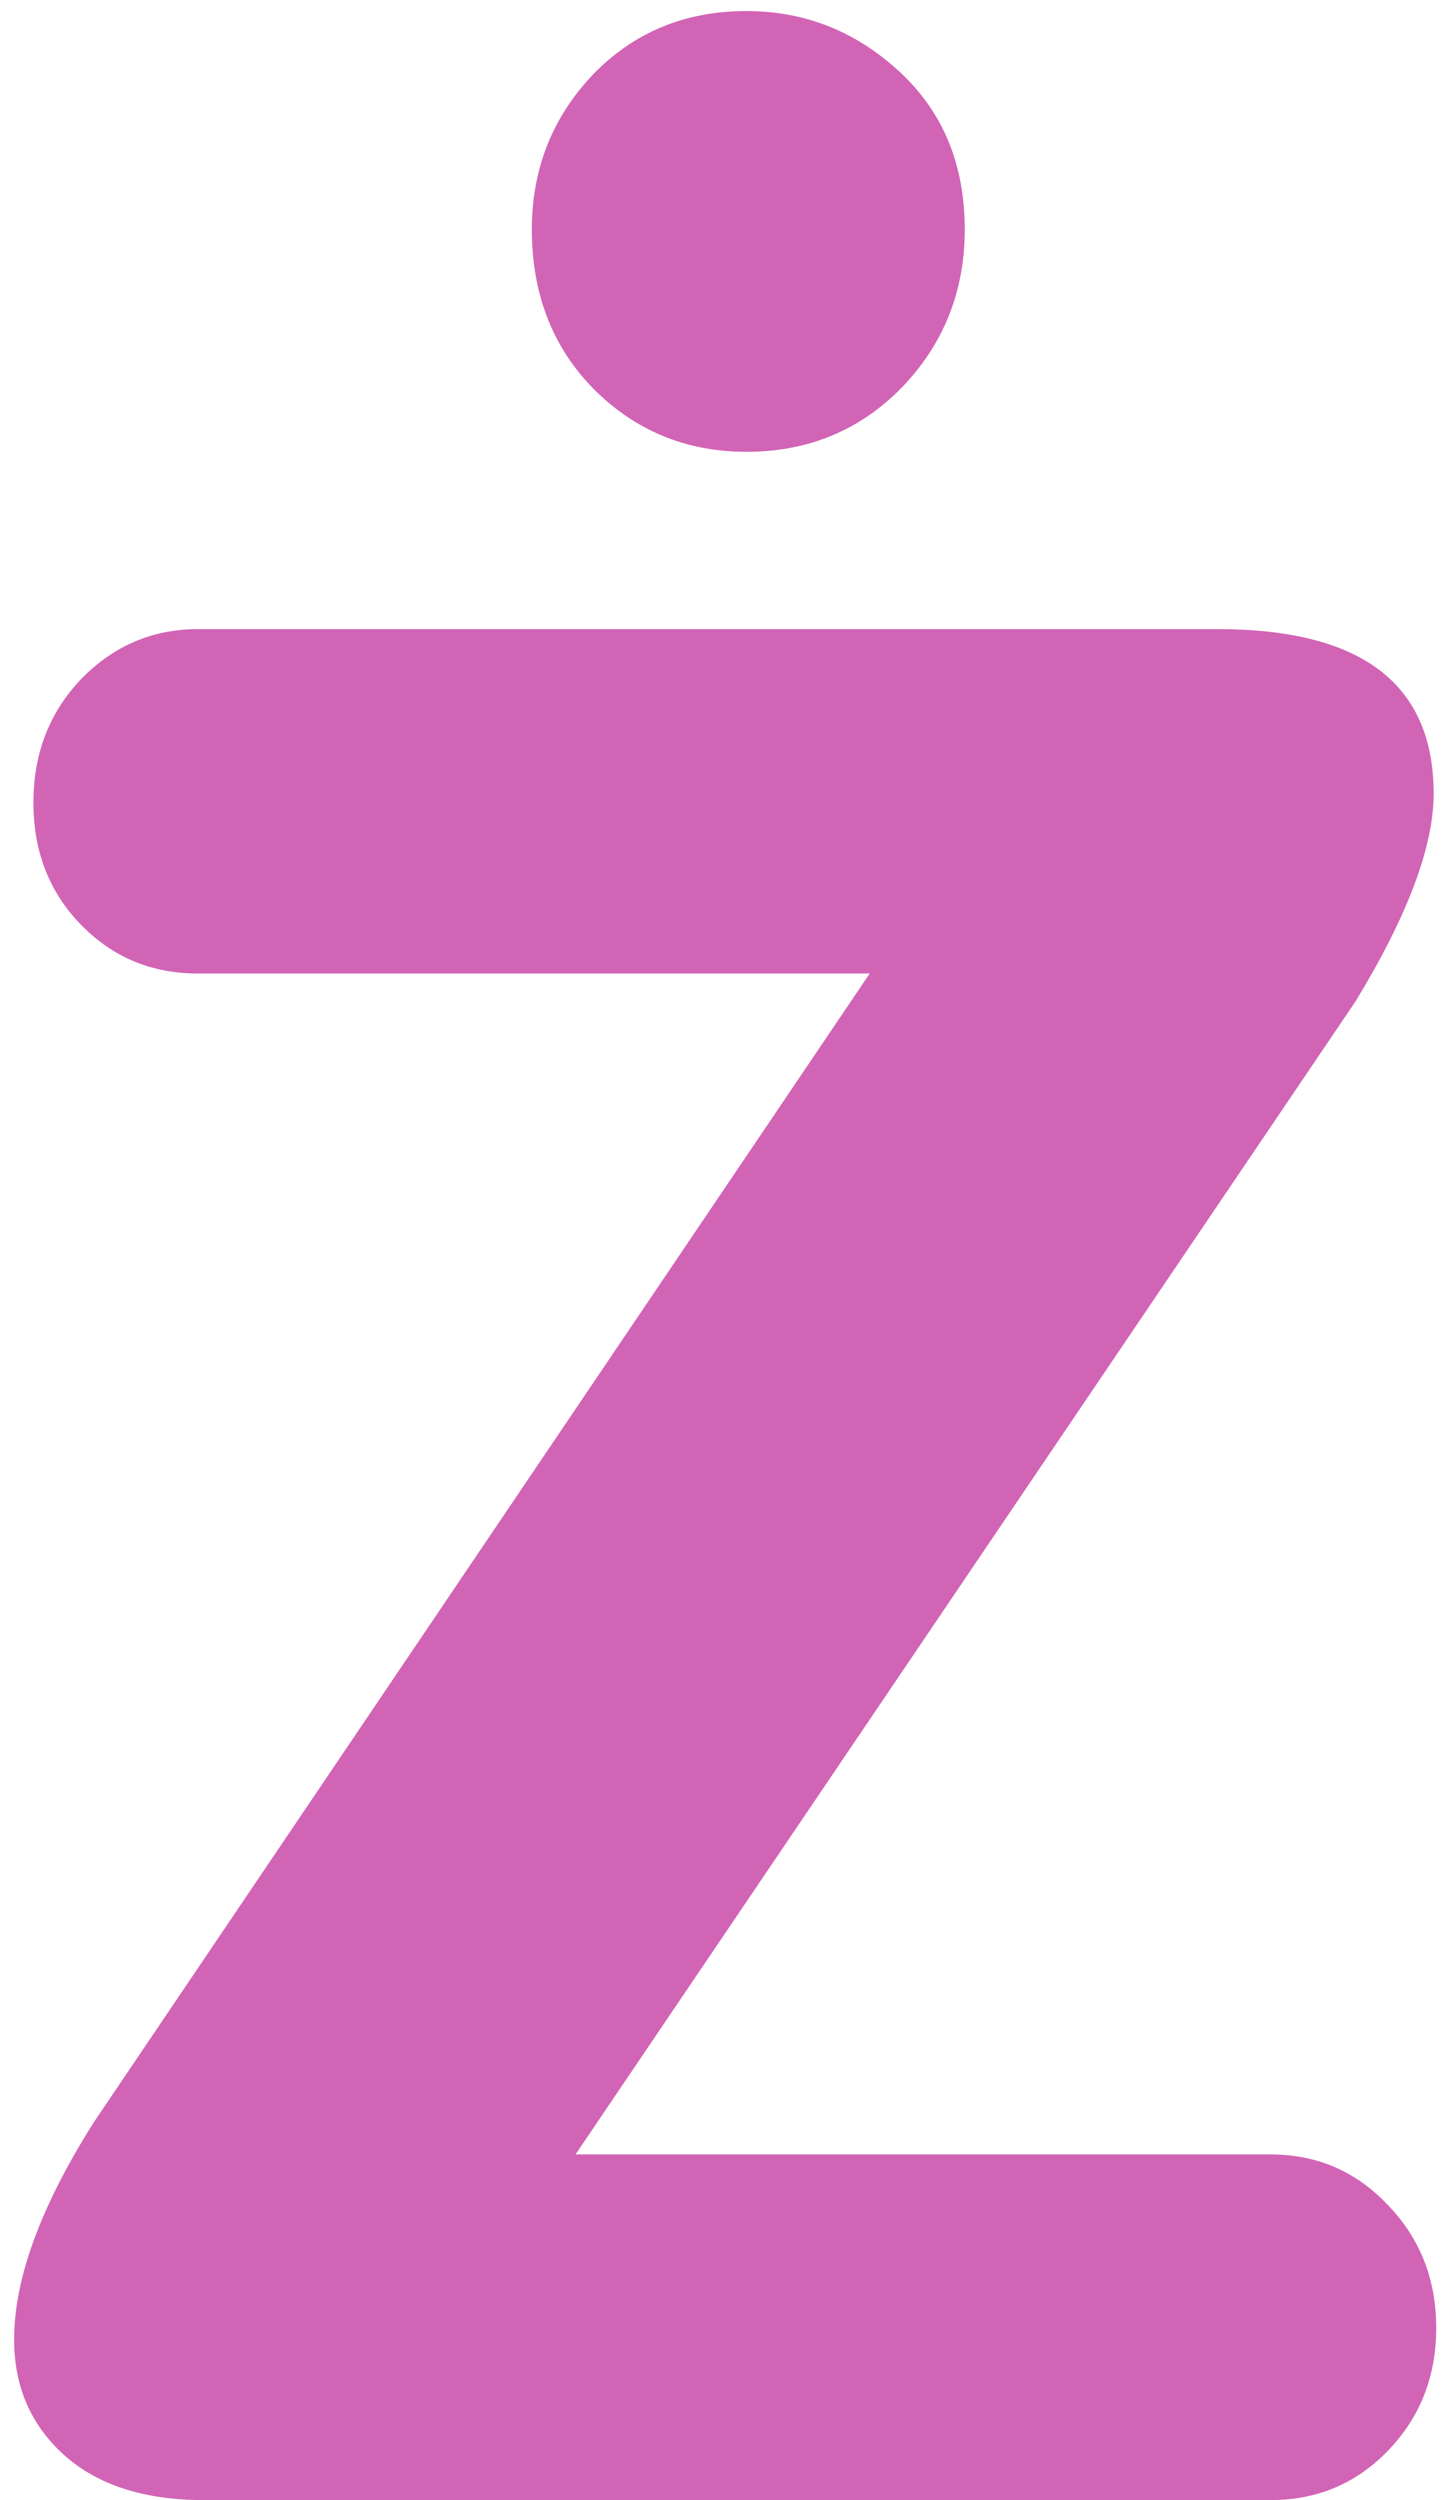 <svg width="88" height="152" viewBox="0 0 88 152" fill="none" xmlns="http://www.w3.org/2000/svg">
<g filter="url(#filterZzz_fill)">
<path d="M45.391 27.469C49.141 27.469 52.292 26.167 54.844 23.562C57.396 20.906 58.672 17.703 58.672 13.953C58.672 9.995 57.344 6.792 54.688 4.344C52.031 1.896 48.932 0.672 45.391 0.672C41.641 0.672 38.516 1.974 36.016 4.578C33.568 7.182 32.344 10.307 32.344 13.953C32.344 17.859 33.594 21.088 36.094 23.641C38.646 26.193 41.745 27.469 45.391 27.469ZM12.422 152H77.266C80.078 152 82.448 151.01 84.375 149.031C86.354 147 87.344 144.5 87.344 141.531C87.344 138.562 86.354 136.062 84.375 134.031C82.448 132 80.078 130.984 77.266 130.984H35L82.422 60.906C85.599 55.698 87.188 51.479 87.188 48.25C87.188 41.583 82.812 38.25 74.062 38.25H12.031C9.271 38.25 6.901 39.266 4.922 41.297C2.995 43.328 2.031 45.828 2.031 48.797C2.031 51.766 2.995 54.24 4.922 56.219C6.849 58.198 9.219 59.188 12.031 59.188H52.891L5.703 129.031C2.474 134.135 0.859 138.536 0.859 142.234C0.859 145.099 1.875 147.443 3.906 149.266C5.938 151.089 8.776 152 12.422 152Z" fill="#D264B6"/>
</g>
<defs>
<filter id="filterZzz_fill" x="-9.141" y="-9.328" width="106.484" height="171.328" filterUnits="userSpaceOnUse" color-interpolation-filters="sRGB">
<feFlood flood-opacity="0" result="BackgroundImageFix"/>
<feBlend mode="normal" in="SourceGraphic" in2="BackgroundImageFix" result="shape"/>
<feColorMatrix in="SourceAlpha" type="matrix" values="0 0 0 0 0 0 0 0 0 0 0 0 0 0 0 0 0 0 127 0" result="hardAlpha"/>
<feOffset dx="-10" dy="-10"/>
<feGaussianBlur stdDeviation="5"/>
<feComposite in2="hardAlpha" operator="arithmetic" k2="-1" k3="1"/>
<feColorMatrix type="matrix" values="0 0 0 0 0.824 0 0 0 0 0.392 0 0 0 0 0.714 0 0 0 0.8 0"/>
<feBlend mode="normal" in2="shape" result="effect1_innerShadow"/>
<feColorMatrix in="SourceAlpha" type="matrix" values="0 0 0 0 0 0 0 0 0 0 0 0 0 0 0 0 0 0 127 0" result="hardAlpha"/>
<feOffset dx="10" dy="10"/>
<feGaussianBlur stdDeviation="5"/>
<feComposite in2="hardAlpha" operator="arithmetic" k2="-1" k3="1"/>
<feColorMatrix type="matrix" values="0 0 0 0 1 0 0 0 0 1 0 0 0 0 1 0 0 0 0.5 0"/>
<feBlend mode="normal" in2="effect1_innerShadow" result="effect2_innerShadow"/>
</filter>
</defs>
</svg>

